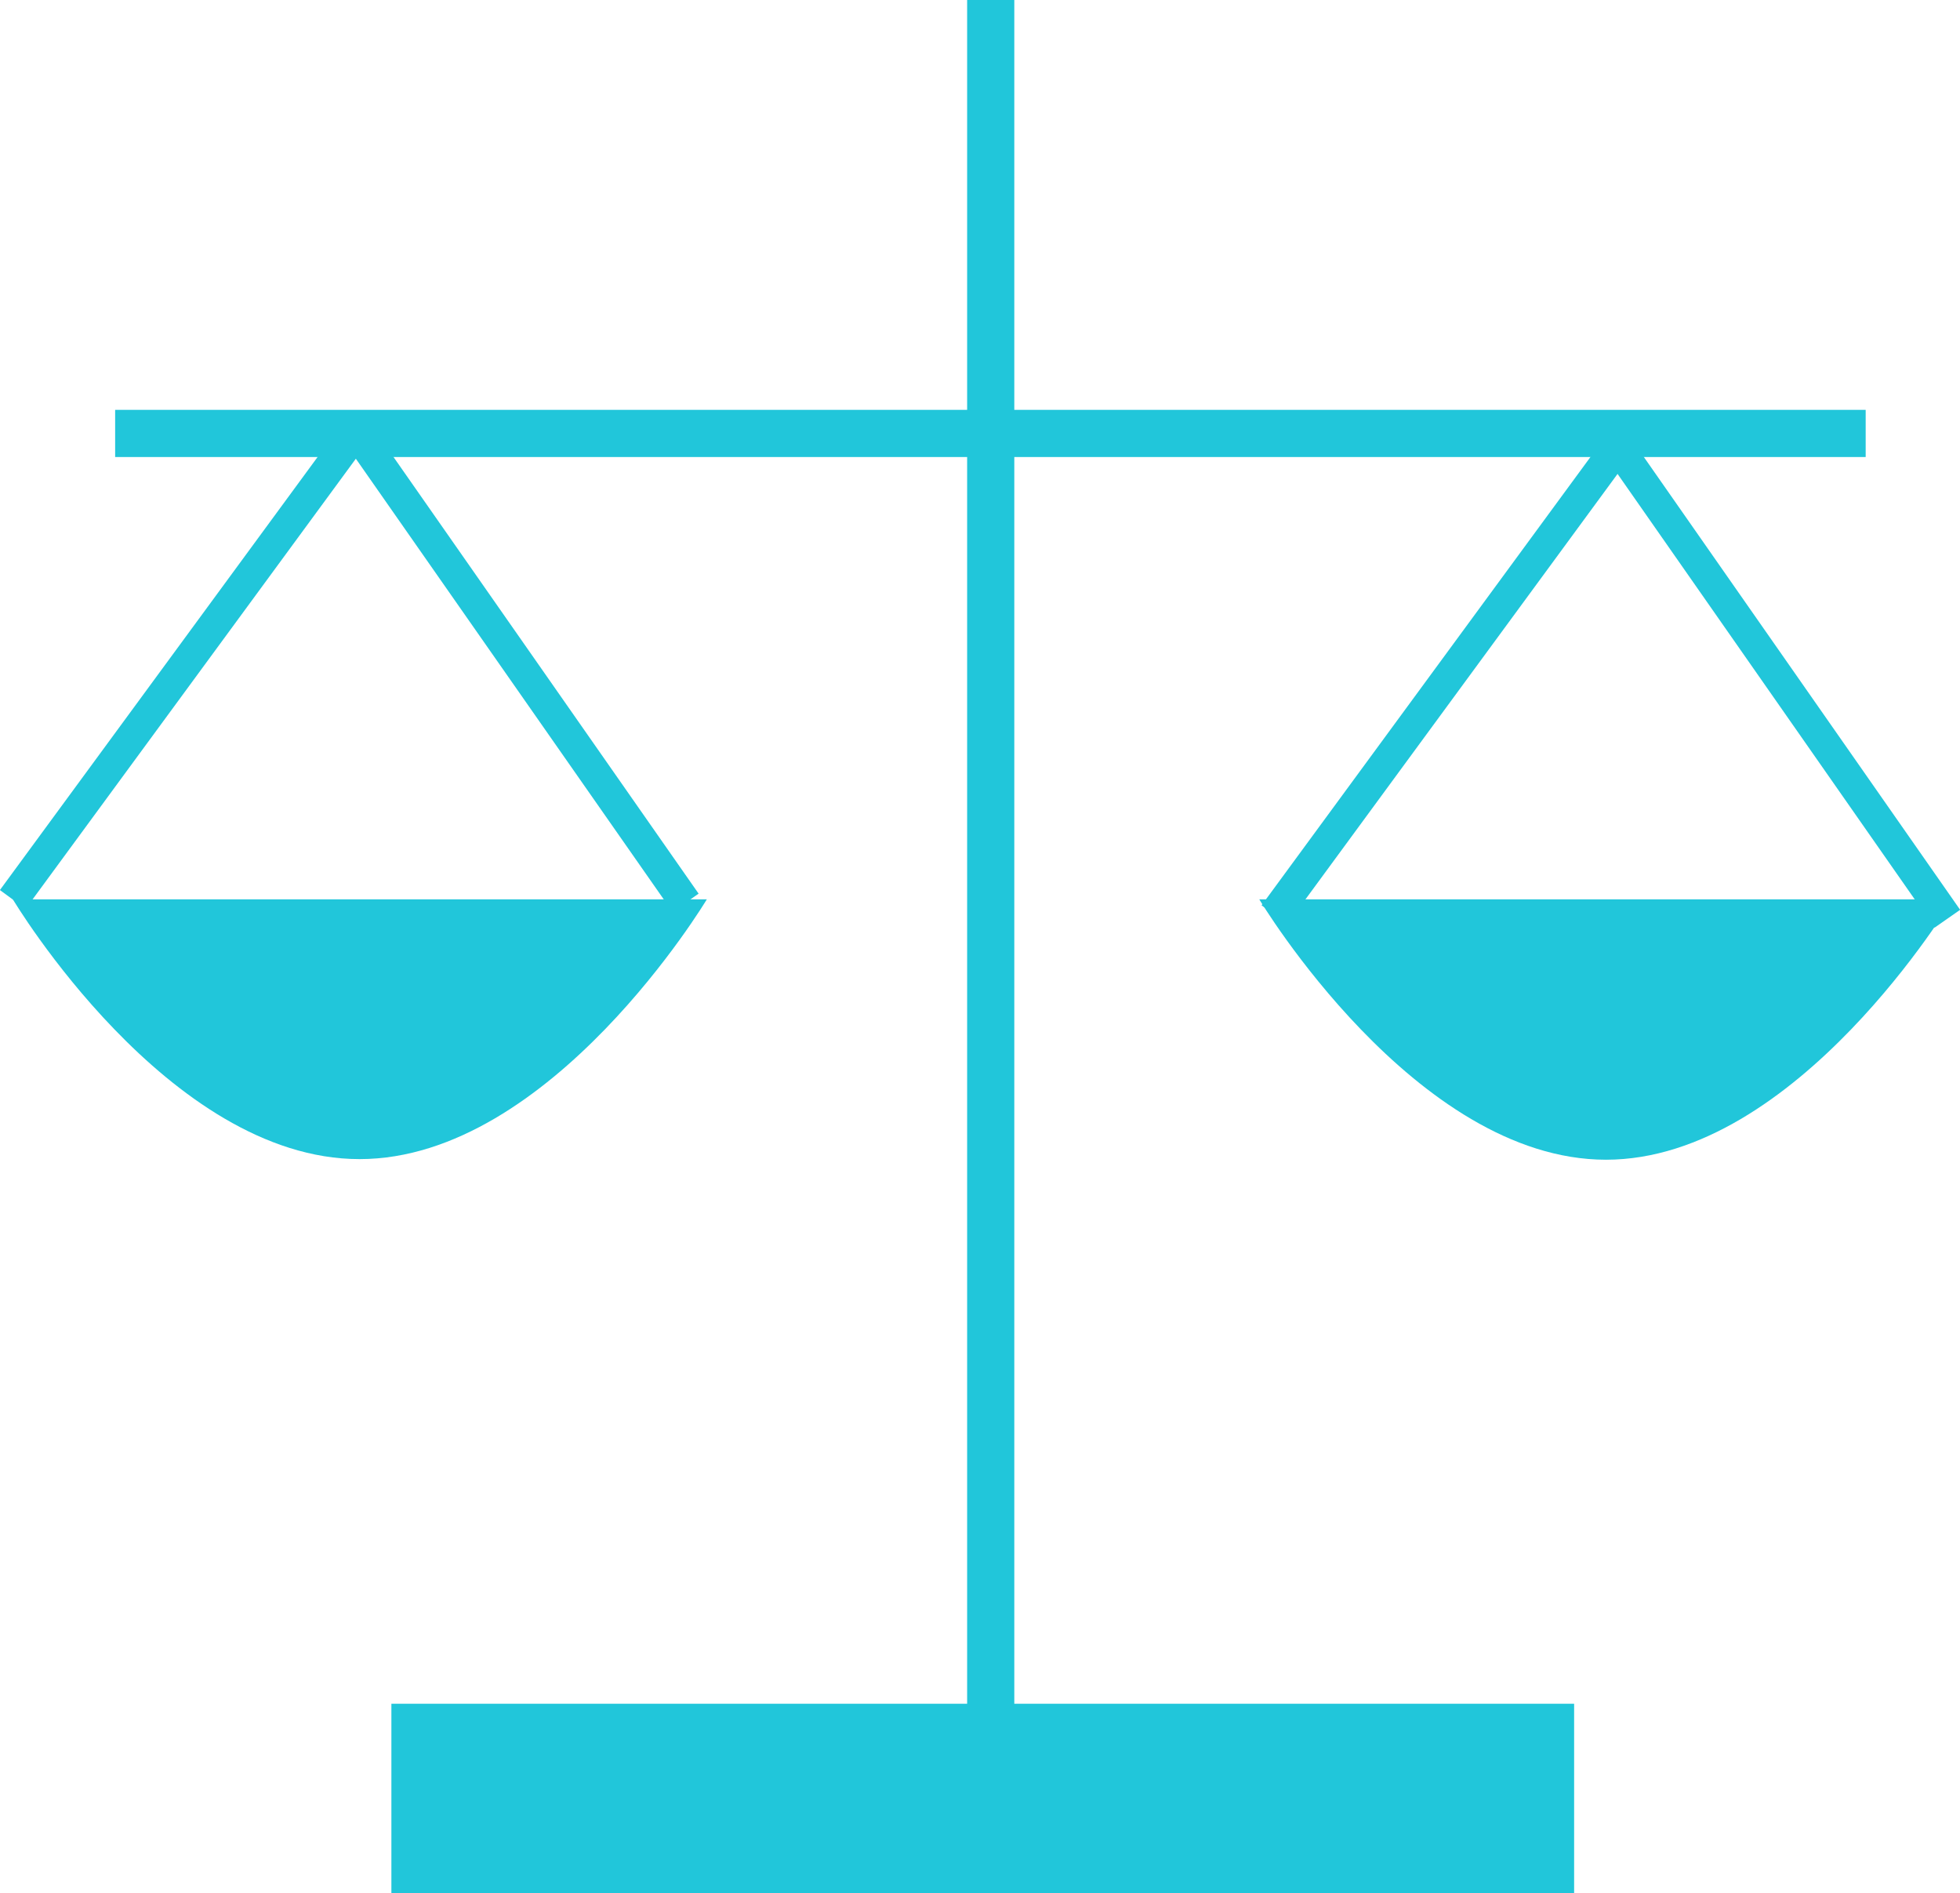 <svg xmlns="http://www.w3.org/2000/svg" viewBox="0 0 32 30.9"><defs><style>.cls-1{fill:#21c6da;}.cls-2{fill:#979797;}</style></defs><title>scale</title><g id="Layer_2" data-name="Layer 2"><g id="scale"><rect class="cls-1" x="6.39" y="27.81" width="19.31" height="3.09"/><line class="cls-2" x1="16.17" x2="16.17" y2="28.58"/><rect class="cls-1" x="15.79" width="0.77" height="28.58"/><line class="cls-2" x1="30.46" y1="7.08" x2="1.88" y2="7.08"/><rect class="cls-1" x="1.88" y="6.69" width="28.58" height="0.77"/><path class="cls-1" d="M11.54,14.68S9,18.92,5.87,18.92.21,14.68.21,14.68Z"/><path class="cls-1" d="M31.88,14.68s-2.54,4.25-5.66,4.25-5.66-4.25-5.66-4.25Z"/><line class="cls-2" x1="5.87" y1="6.95" x2="0.21" y2="14.68"/><rect class="cls-1" x="-1.75" y="10.56" width="9.58" height="0.52" transform="translate(-7.48 6.87) rotate(-53.73)"/><line class="cls-2" x1="5.7" y1="6.89" x2="11.19" y2="14.74"/><rect class="cls-1" x="8.19" y="6.02" width="0.52" height="9.58" transform="translate(-4.67 6.79) rotate(-34.95)"/><line class="cls-2" x1="26.47" y1="7.21" x2="20.81" y2="14.93"/><rect class="cls-1" x="18.85" y="10.81" width="9.58" height="0.52" transform="translate(0.73 23.58) rotate(-53.73)"/><line class="cls-2" x1="26.3" y1="7.15" x2="31.79" y2="15"/><rect class="cls-1" x="28.79" y="6.28" width="0.51" height="9.58" transform="translate(-1.1 18.63) rotate(-34.94)"/></g></g></svg>